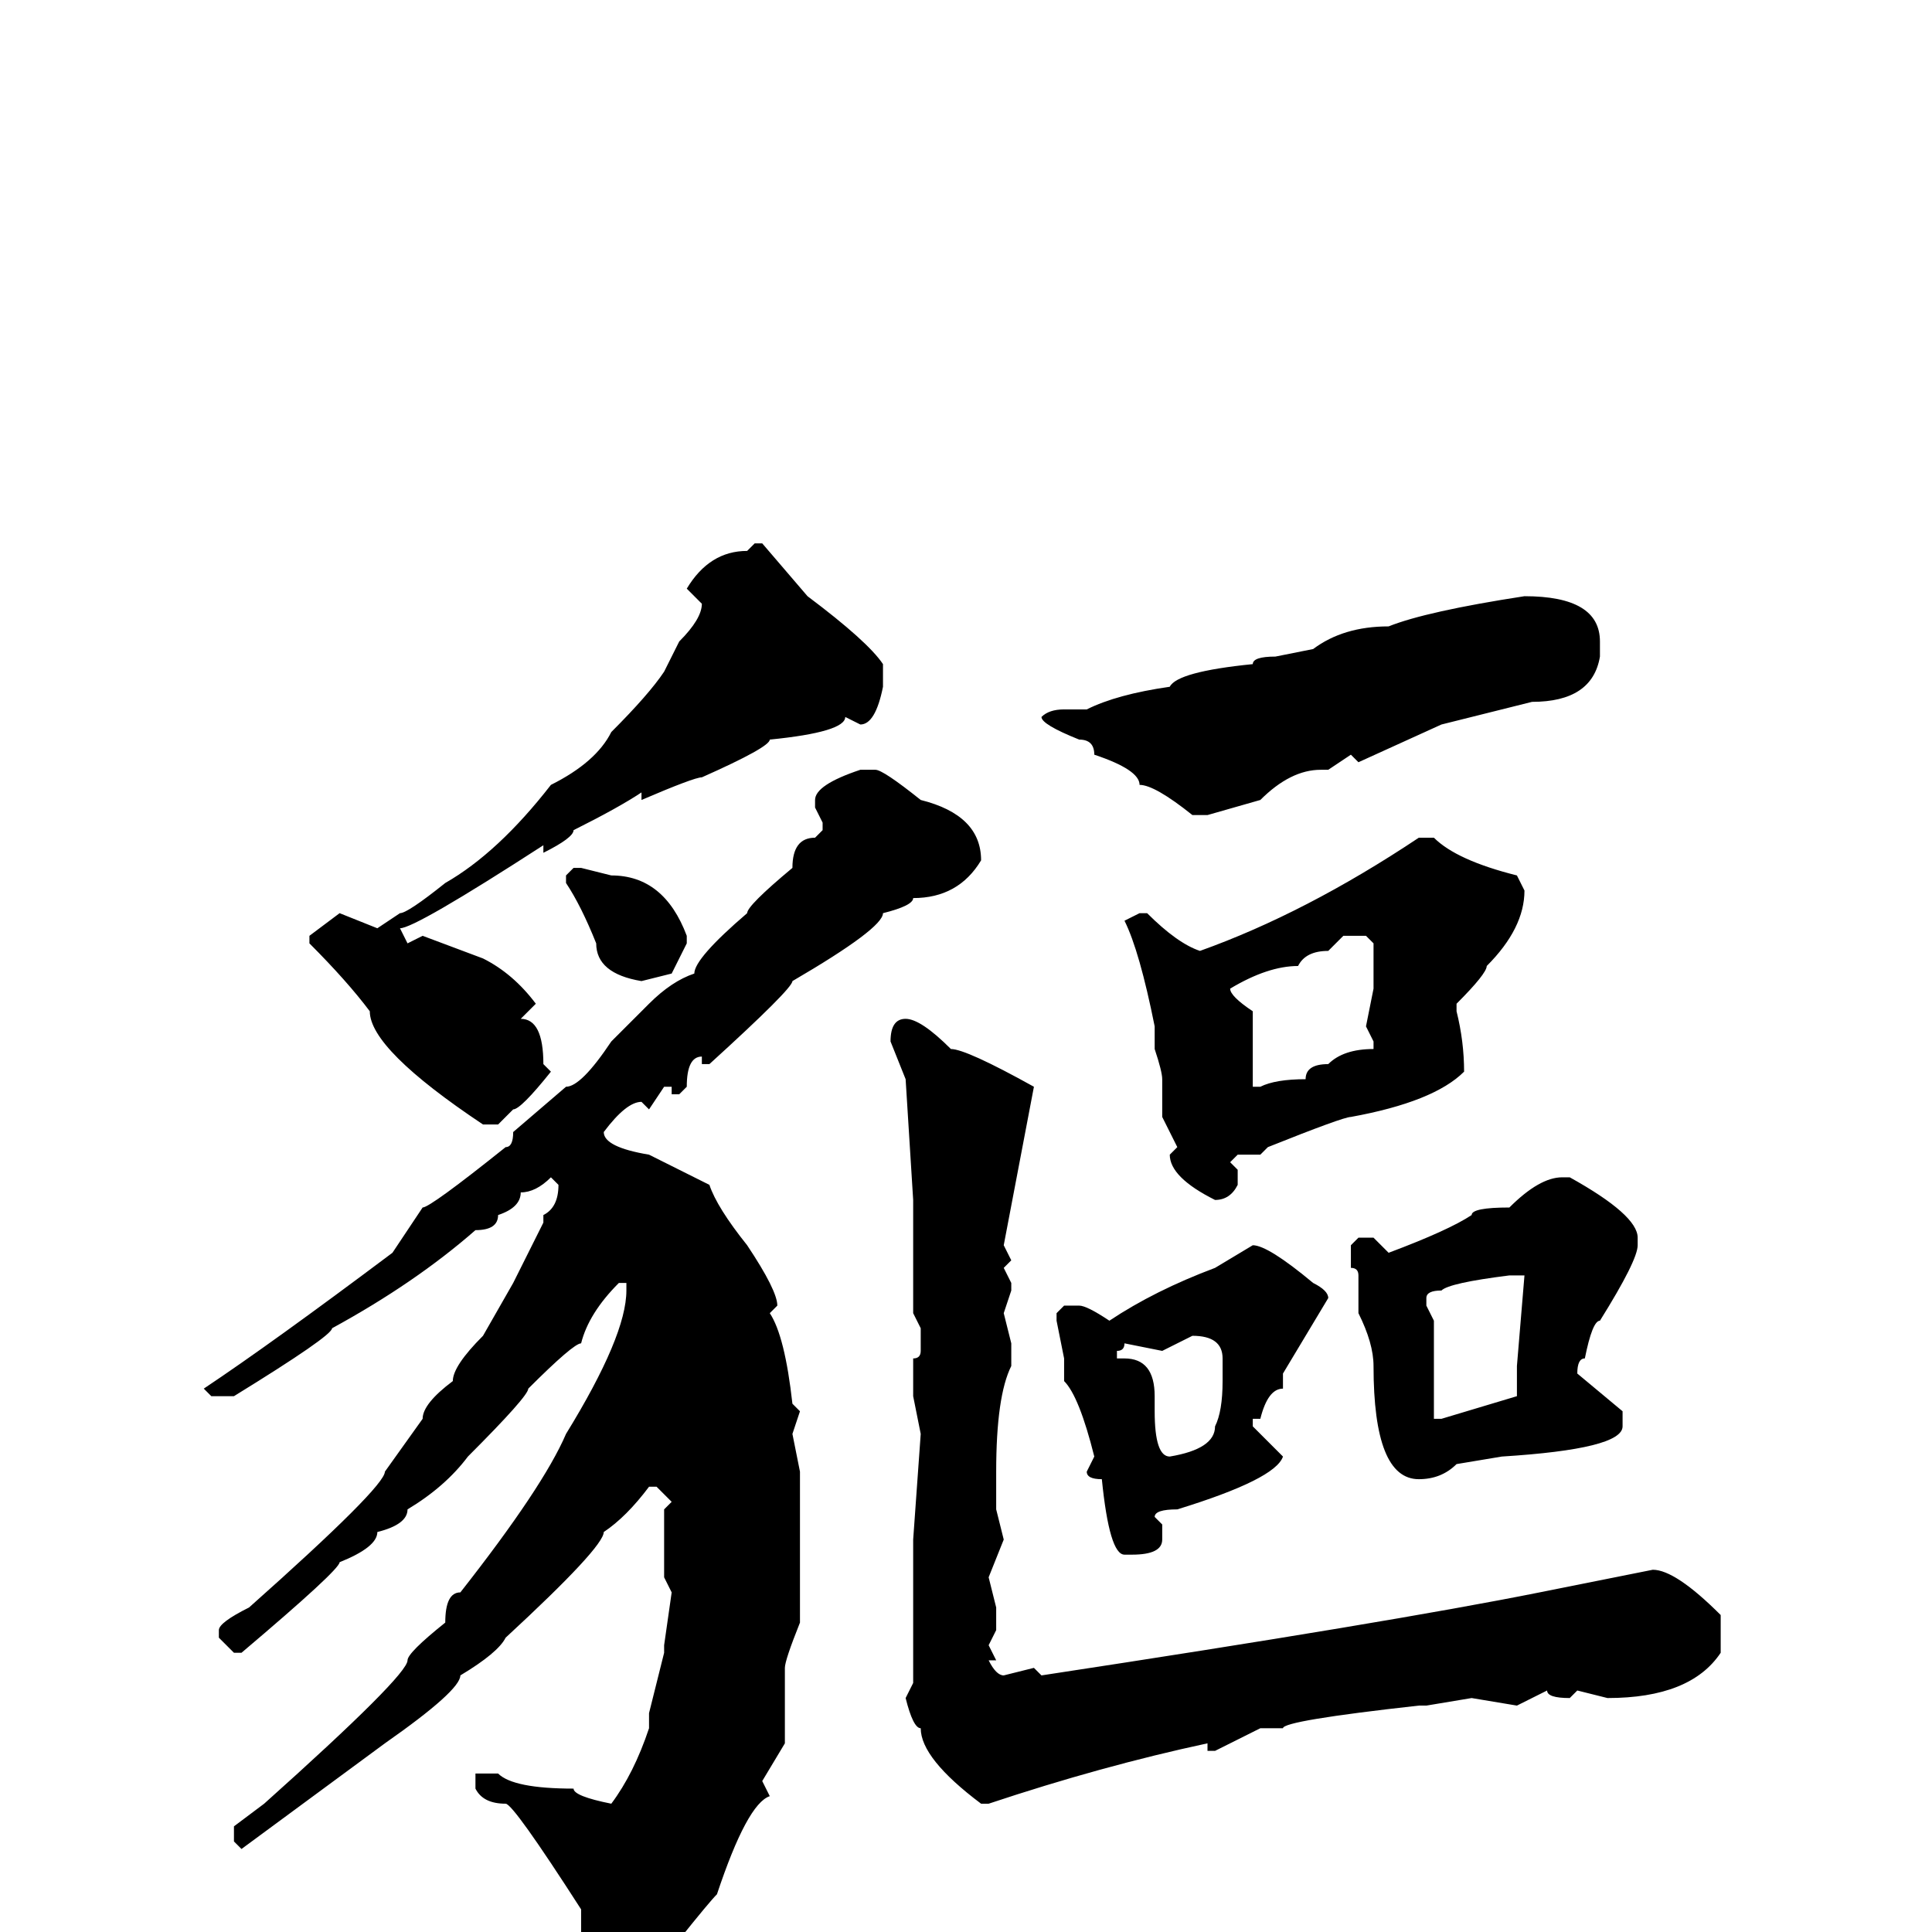<svg xmlns="http://www.w3.org/2000/svg" viewBox="0 -256 256 256">
	<path fill="#000000" d="M100 -184H101L107 -177Q115 -171 117 -168V-165Q116 -160 114 -160L112 -161Q112 -159 102 -158Q102 -157 93 -153Q92 -153 85 -150V-151Q82 -149 76 -146Q76 -145 72 -143V-144Q55 -133 53 -133L54 -131L56 -132L64 -129Q68 -127 71 -123L69 -121Q72 -121 72 -115L73 -114Q69 -109 68 -109L66 -107H64Q49 -117 49 -122Q46 -126 41 -131V-132L45 -135L50 -133L53 -135Q54 -135 59 -139Q66 -143 73 -152Q79 -155 81 -159Q86 -164 88 -167L90 -171Q93 -174 93 -176L91 -178Q94 -183 99 -183ZM202 -177Q212 -177 212 -171V-170V-169Q211 -163 203 -163L191 -160L180 -155L179 -156L176 -154H175Q171 -154 167 -150L160 -148H158Q153 -152 151 -152Q151 -154 145 -156Q145 -158 143 -158Q138 -160 138 -161Q139 -162 141 -162H143H144Q148 -164 155 -165Q156 -167 166 -168Q166 -169 169 -169L174 -170Q178 -173 184 -173Q189 -175 202 -177ZM114 -154H116Q117 -154 122 -150Q130 -148 130 -142Q127 -137 121 -137Q121 -136 117 -135Q117 -133 105 -126Q105 -125 94 -115H93V-116Q91 -116 91 -112L90 -111H89V-112H88L86 -109L85 -110Q83 -110 80 -106Q80 -104 86 -103L94 -99Q95 -96 99 -91Q103 -85 103 -83L102 -82Q104 -79 105 -70L106 -69L105 -66L106 -61V-57V-56V-54V-52V-49V-47V-45V-41Q104 -36 104 -35V-33V-27V-25L101 -20L102 -18Q99 -17 95 -5Q94 -4 90 1L81 8V9H80Q77 9 77 7V-3Q68 -17 67 -17Q64 -17 63 -19V-20V-21H66Q68 -19 76 -19Q76 -18 81 -17Q84 -21 86 -27V-28V-29L88 -37V-38L89 -45L88 -47V-53V-56L89 -57L87 -59H86Q83 -55 80 -53Q80 -51 67 -39Q66 -37 61 -34Q61 -32 51 -25L32 -11L31 -12V-14L35 -17Q54 -34 54 -36Q54 -37 59 -41Q59 -45 61 -45Q72 -59 75 -66Q83 -79 83 -85V-86H82Q78 -82 77 -78Q76 -78 70 -72Q70 -71 62 -63Q59 -59 54 -56Q54 -54 50 -53Q50 -51 45 -49Q45 -48 32 -37H31L29 -39V-40Q29 -41 33 -43Q51 -59 51 -61L56 -68Q56 -70 60 -73Q60 -75 64 -79L68 -86L72 -94V-95Q74 -96 74 -99L73 -100Q71 -98 69 -98Q69 -96 66 -95Q66 -93 63 -93Q55 -86 44 -80Q44 -79 31 -71H28L27 -72Q36 -78 52 -90L56 -96Q57 -96 67 -104Q68 -104 68 -106L75 -112Q77 -112 81 -118L86 -123Q89 -126 92 -127Q92 -129 99 -135Q99 -136 105 -141Q105 -145 108 -145L109 -146V-147L108 -149V-150Q108 -152 114 -154ZM188 -145H190Q193 -142 201 -140L202 -138Q202 -133 197 -128Q197 -127 193 -123V-122Q194 -118 194 -114Q190 -110 179 -108Q178 -108 168 -104L167 -103H164L163 -102L164 -101V-99Q163 -97 161 -97Q155 -100 155 -103L156 -104L154 -108V-113Q154 -114 153 -117V-120Q151 -130 149 -134L151 -135H152Q156 -131 159 -130Q173 -135 188 -145ZM76 -141H77L81 -140Q88 -140 91 -132V-131L89 -127L85 -126Q79 -127 79 -131Q77 -136 75 -139V-140ZM163 -125Q163 -124 166 -122V-112H167Q169 -113 173 -113Q173 -115 176 -115Q178 -117 182 -117V-118L181 -120L182 -125V-131L181 -132H178L176 -130Q173 -130 172 -128Q168 -128 163 -125ZM120 -121Q122 -121 126 -117Q128 -117 137 -112L133 -91L134 -89L133 -88L134 -86V-85L133 -82L134 -78V-75Q132 -71 132 -61V-56L133 -52L131 -47L132 -43V-40L131 -38L132 -36H131Q132 -34 133 -34L137 -35L138 -34Q184 -41 204 -45L219 -48Q222 -48 228 -42V-37Q224 -31 213 -31L209 -32L208 -31Q205 -31 205 -32L201 -30L195 -31L189 -30H188Q170 -28 170 -27H167L161 -24H160V-25Q146 -22 131 -17H130Q122 -23 122 -27Q121 -27 120 -31L121 -33V-40V-41V-42V-43V-46V-50V-52L122 -66L121 -71V-76Q122 -76 122 -77V-80L121 -82V-83V-88V-95V-97L120 -113L118 -118Q118 -121 120 -121ZM207 -100H208Q217 -95 217 -92V-91Q217 -89 212 -81Q211 -81 210 -76Q209 -76 209 -74L215 -69V-67Q215 -64 199 -63L193 -62Q191 -60 188 -60Q182 -60 182 -75Q182 -78 180 -82V-87Q180 -88 179 -88V-89V-91L180 -92H182L184 -90Q192 -93 195 -95Q195 -96 200 -96Q204 -100 207 -100ZM166 -91Q168 -91 174 -86Q176 -85 176 -84L170 -74V-72Q168 -72 167 -68H166V-67L170 -63Q169 -60 156 -56Q153 -56 153 -55L154 -54V-52Q154 -50 150 -50H149Q147 -50 146 -60Q144 -60 144 -61L145 -63Q143 -71 141 -73V-76L140 -81V-82L141 -83H143Q144 -83 147 -81Q153 -85 161 -88ZM189 -84V-83L190 -81V-80V-76V-71V-68H191L201 -71V-73V-75L202 -87H200Q192 -86 191 -85Q189 -85 189 -84ZM154 -77L149 -78Q149 -77 148 -77V-76H149Q153 -76 153 -71V-69Q153 -63 155 -63Q161 -64 161 -67Q162 -69 162 -73V-76Q162 -79 158 -79Z"/>
</svg>